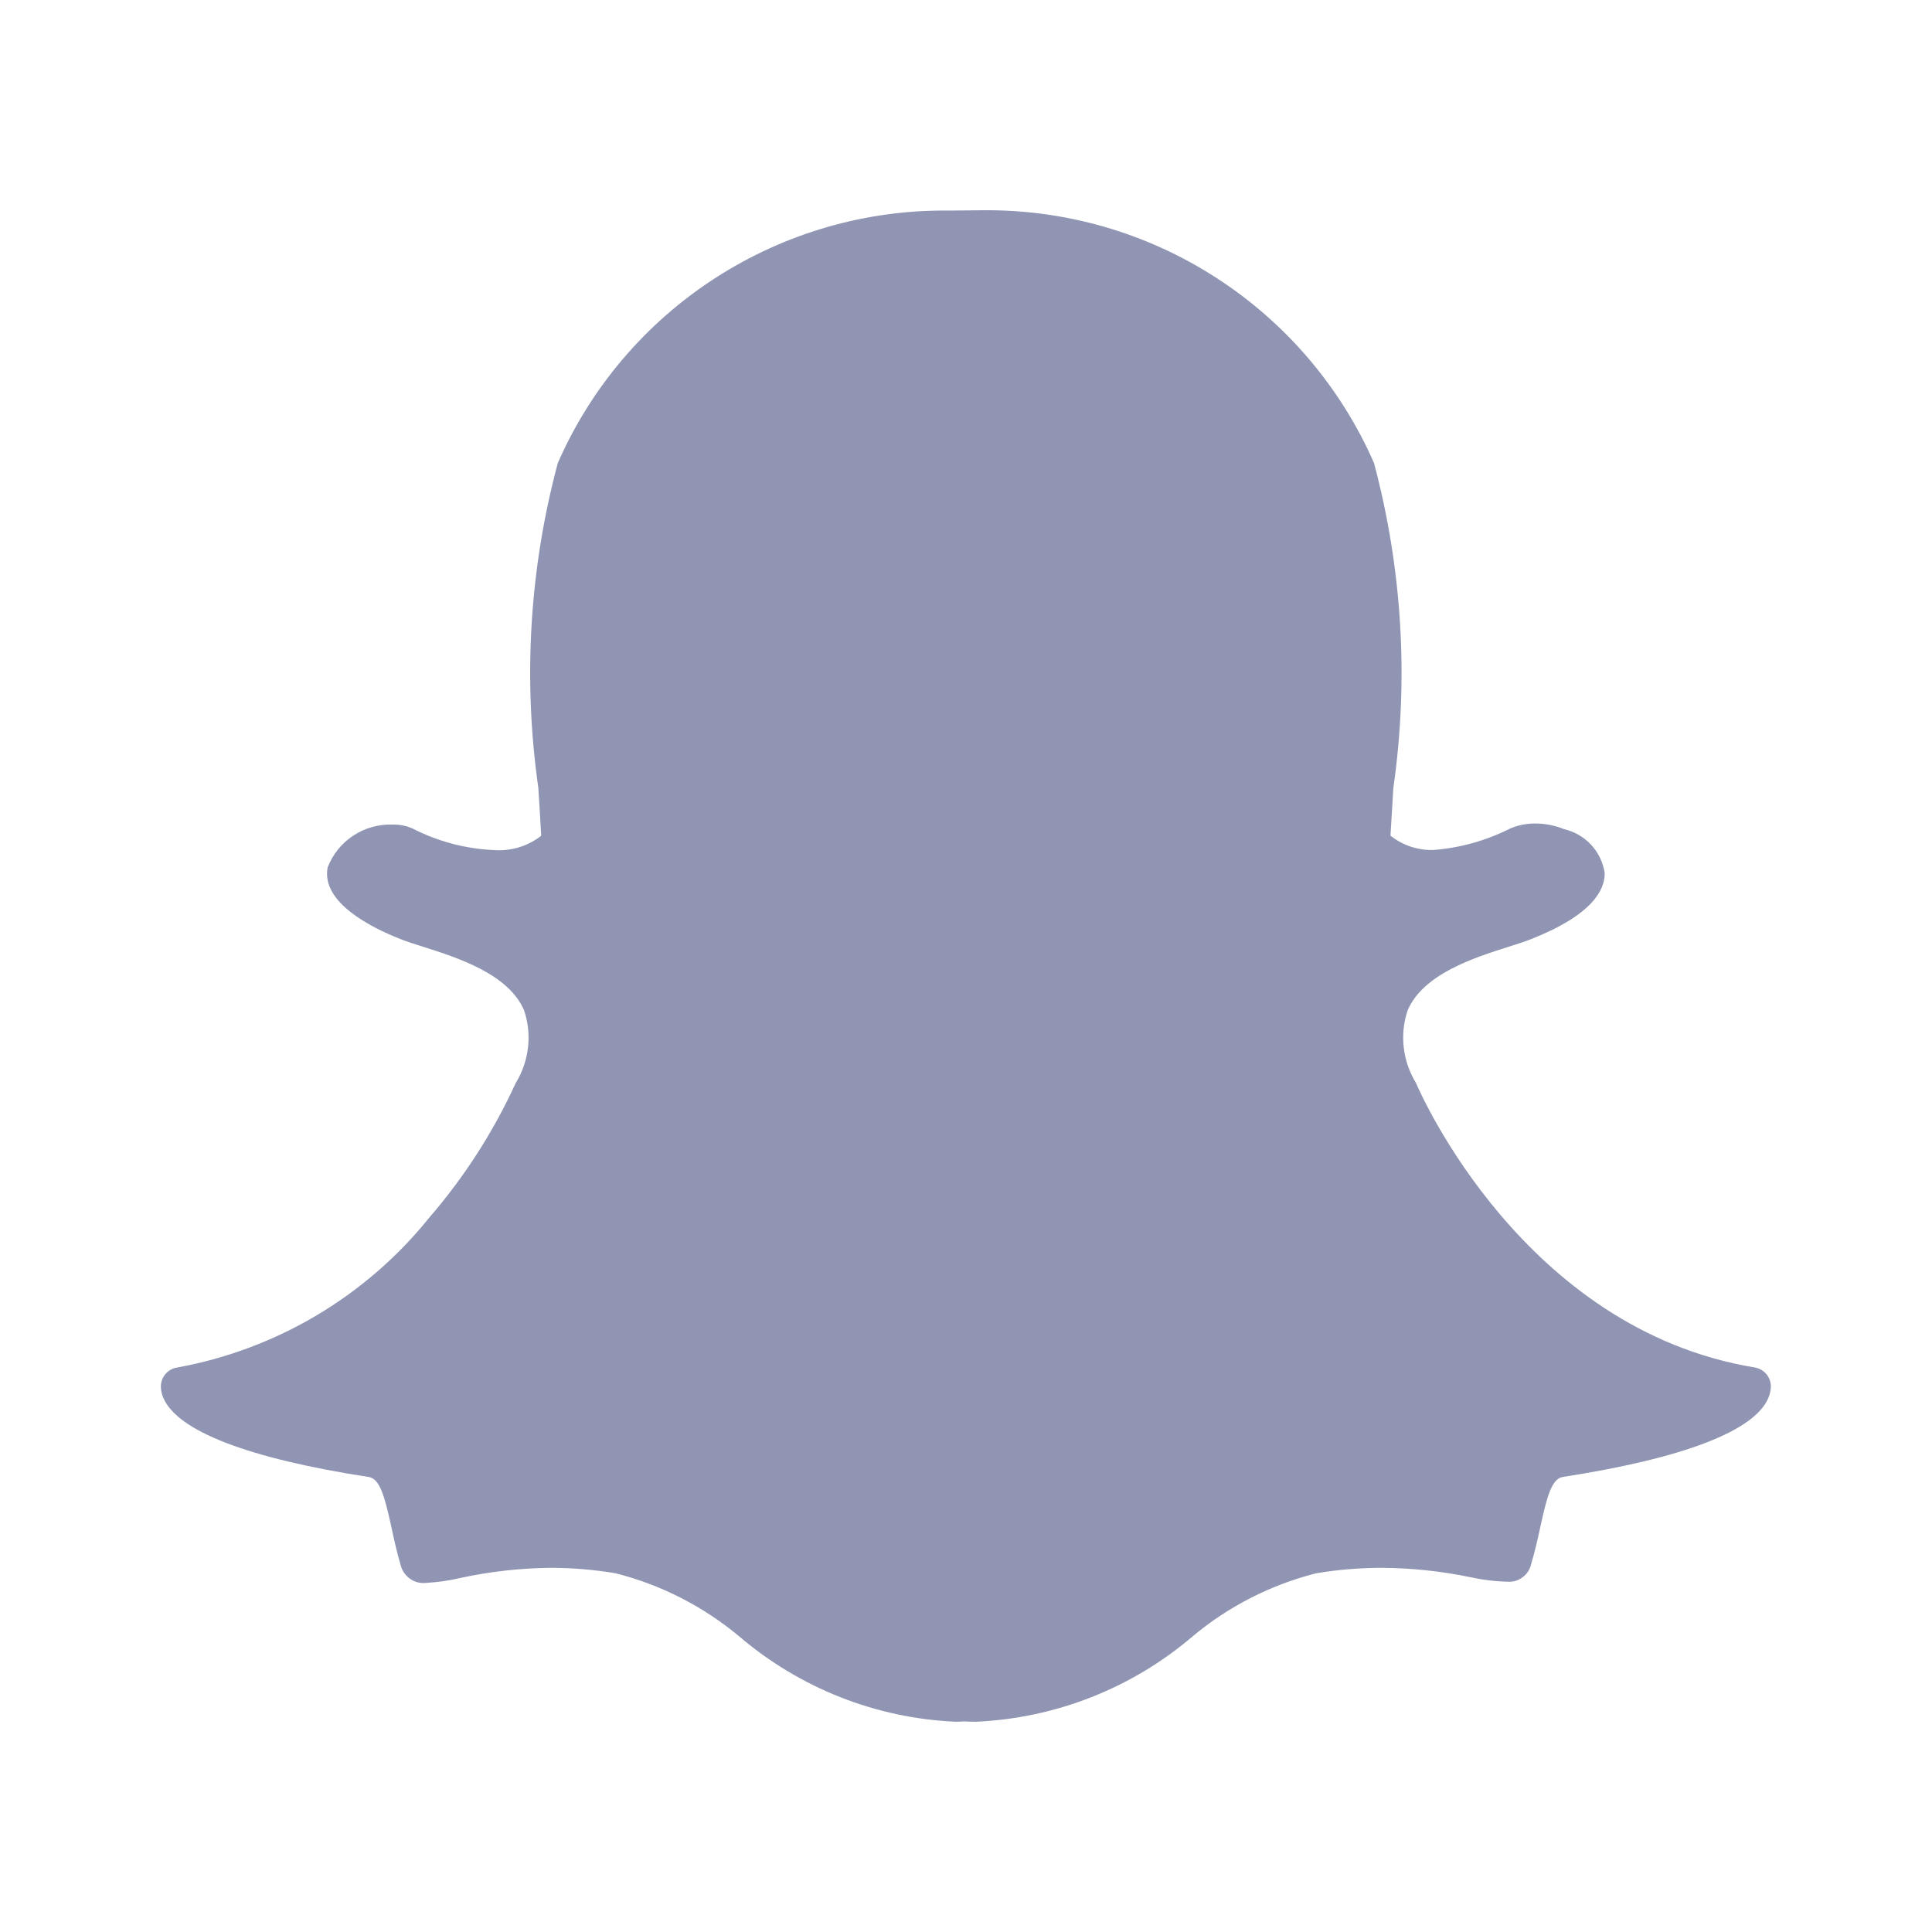 <svg width="24" height="24" viewBox="0 0 24 24" fill="none" xmlns="http://www.w3.org/2000/svg">
<path d="M21.797 16.987C18.931 16.515 17.647 13.586 17.593 13.461L17.588 13.45C17.507 13.316 17.455 13.167 17.438 13.012C17.42 12.857 17.436 12.7 17.486 12.552C17.678 12.098 18.315 11.896 18.737 11.762C18.843 11.729 18.942 11.697 19.02 11.666C19.783 11.365 19.938 11.053 19.934 10.844C19.914 10.714 19.856 10.593 19.767 10.496C19.677 10.399 19.561 10.331 19.433 10.301L19.427 10.299C19.314 10.253 19.193 10.23 19.071 10.23C18.964 10.229 18.857 10.25 18.758 10.293C18.46 10.443 18.136 10.534 17.803 10.559C17.611 10.563 17.424 10.501 17.273 10.381C17.283 10.211 17.293 10.036 17.305 9.851L17.309 9.786C17.502 8.438 17.419 7.066 17.068 5.751C16.654 4.807 15.971 4.006 15.104 3.448C14.238 2.889 13.226 2.599 12.195 2.612C12.061 2.613 11.927 2.614 11.793 2.616C10.763 2.603 9.753 2.894 8.888 3.452C8.023 4.01 7.341 4.81 6.929 5.753C6.577 7.067 6.495 8.438 6.687 9.784C6.7 9.983 6.712 10.182 6.723 10.382C6.558 10.512 6.349 10.575 6.139 10.56C5.786 10.545 5.44 10.454 5.125 10.292C5.048 10.258 4.965 10.242 4.88 10.243C4.706 10.237 4.535 10.284 4.389 10.38C4.244 10.475 4.132 10.614 4.07 10.776C3.988 11.207 4.602 11.519 4.976 11.666C5.055 11.698 5.154 11.729 5.259 11.762C5.681 11.896 6.318 12.098 6.511 12.552C6.56 12.7 6.577 12.857 6.559 13.012C6.541 13.167 6.49 13.317 6.409 13.45L6.403 13.461C6.127 14.063 5.767 14.623 5.334 15.124C4.548 16.102 3.434 16.764 2.199 16.988C2.141 16.997 2.088 17.028 2.051 17.074C2.014 17.12 1.995 17.178 1.999 17.238C2.001 17.282 2.012 17.326 2.03 17.367C2.206 17.778 3.088 18.118 4.582 18.348C4.721 18.37 4.78 18.597 4.862 18.97C4.894 19.12 4.928 19.275 4.975 19.435C4.991 19.506 5.032 19.568 5.091 19.61C5.15 19.653 5.222 19.672 5.295 19.663C5.438 19.655 5.58 19.635 5.719 19.602C6.088 19.522 6.463 19.48 6.84 19.476C7.11 19.476 7.381 19.499 7.648 19.544C8.212 19.687 8.736 19.955 9.183 20.328C9.936 20.971 10.883 21.345 11.872 21.388C11.906 21.388 11.94 21.387 11.972 21.384C12.014 21.386 12.068 21.388 12.124 21.388C13.114 21.344 14.062 20.971 14.816 20.327C15.261 19.954 15.786 19.687 16.349 19.544C16.616 19.499 16.886 19.477 17.157 19.476C17.534 19.478 17.909 19.517 18.277 19.595C18.417 19.625 18.559 19.643 18.702 19.648H18.726C18.794 19.654 18.861 19.634 18.915 19.593C18.97 19.553 19.007 19.494 19.021 19.427C19.068 19.269 19.102 19.119 19.135 18.966C19.216 18.595 19.275 18.368 19.415 18.347C20.909 18.116 21.792 17.777 21.966 17.368C21.984 17.327 21.995 17.282 21.998 17.237C22.001 17.178 21.983 17.12 21.946 17.074C21.909 17.028 21.856 16.997 21.797 16.987V16.987Z" fill="#8F95B2"/>
</svg>
